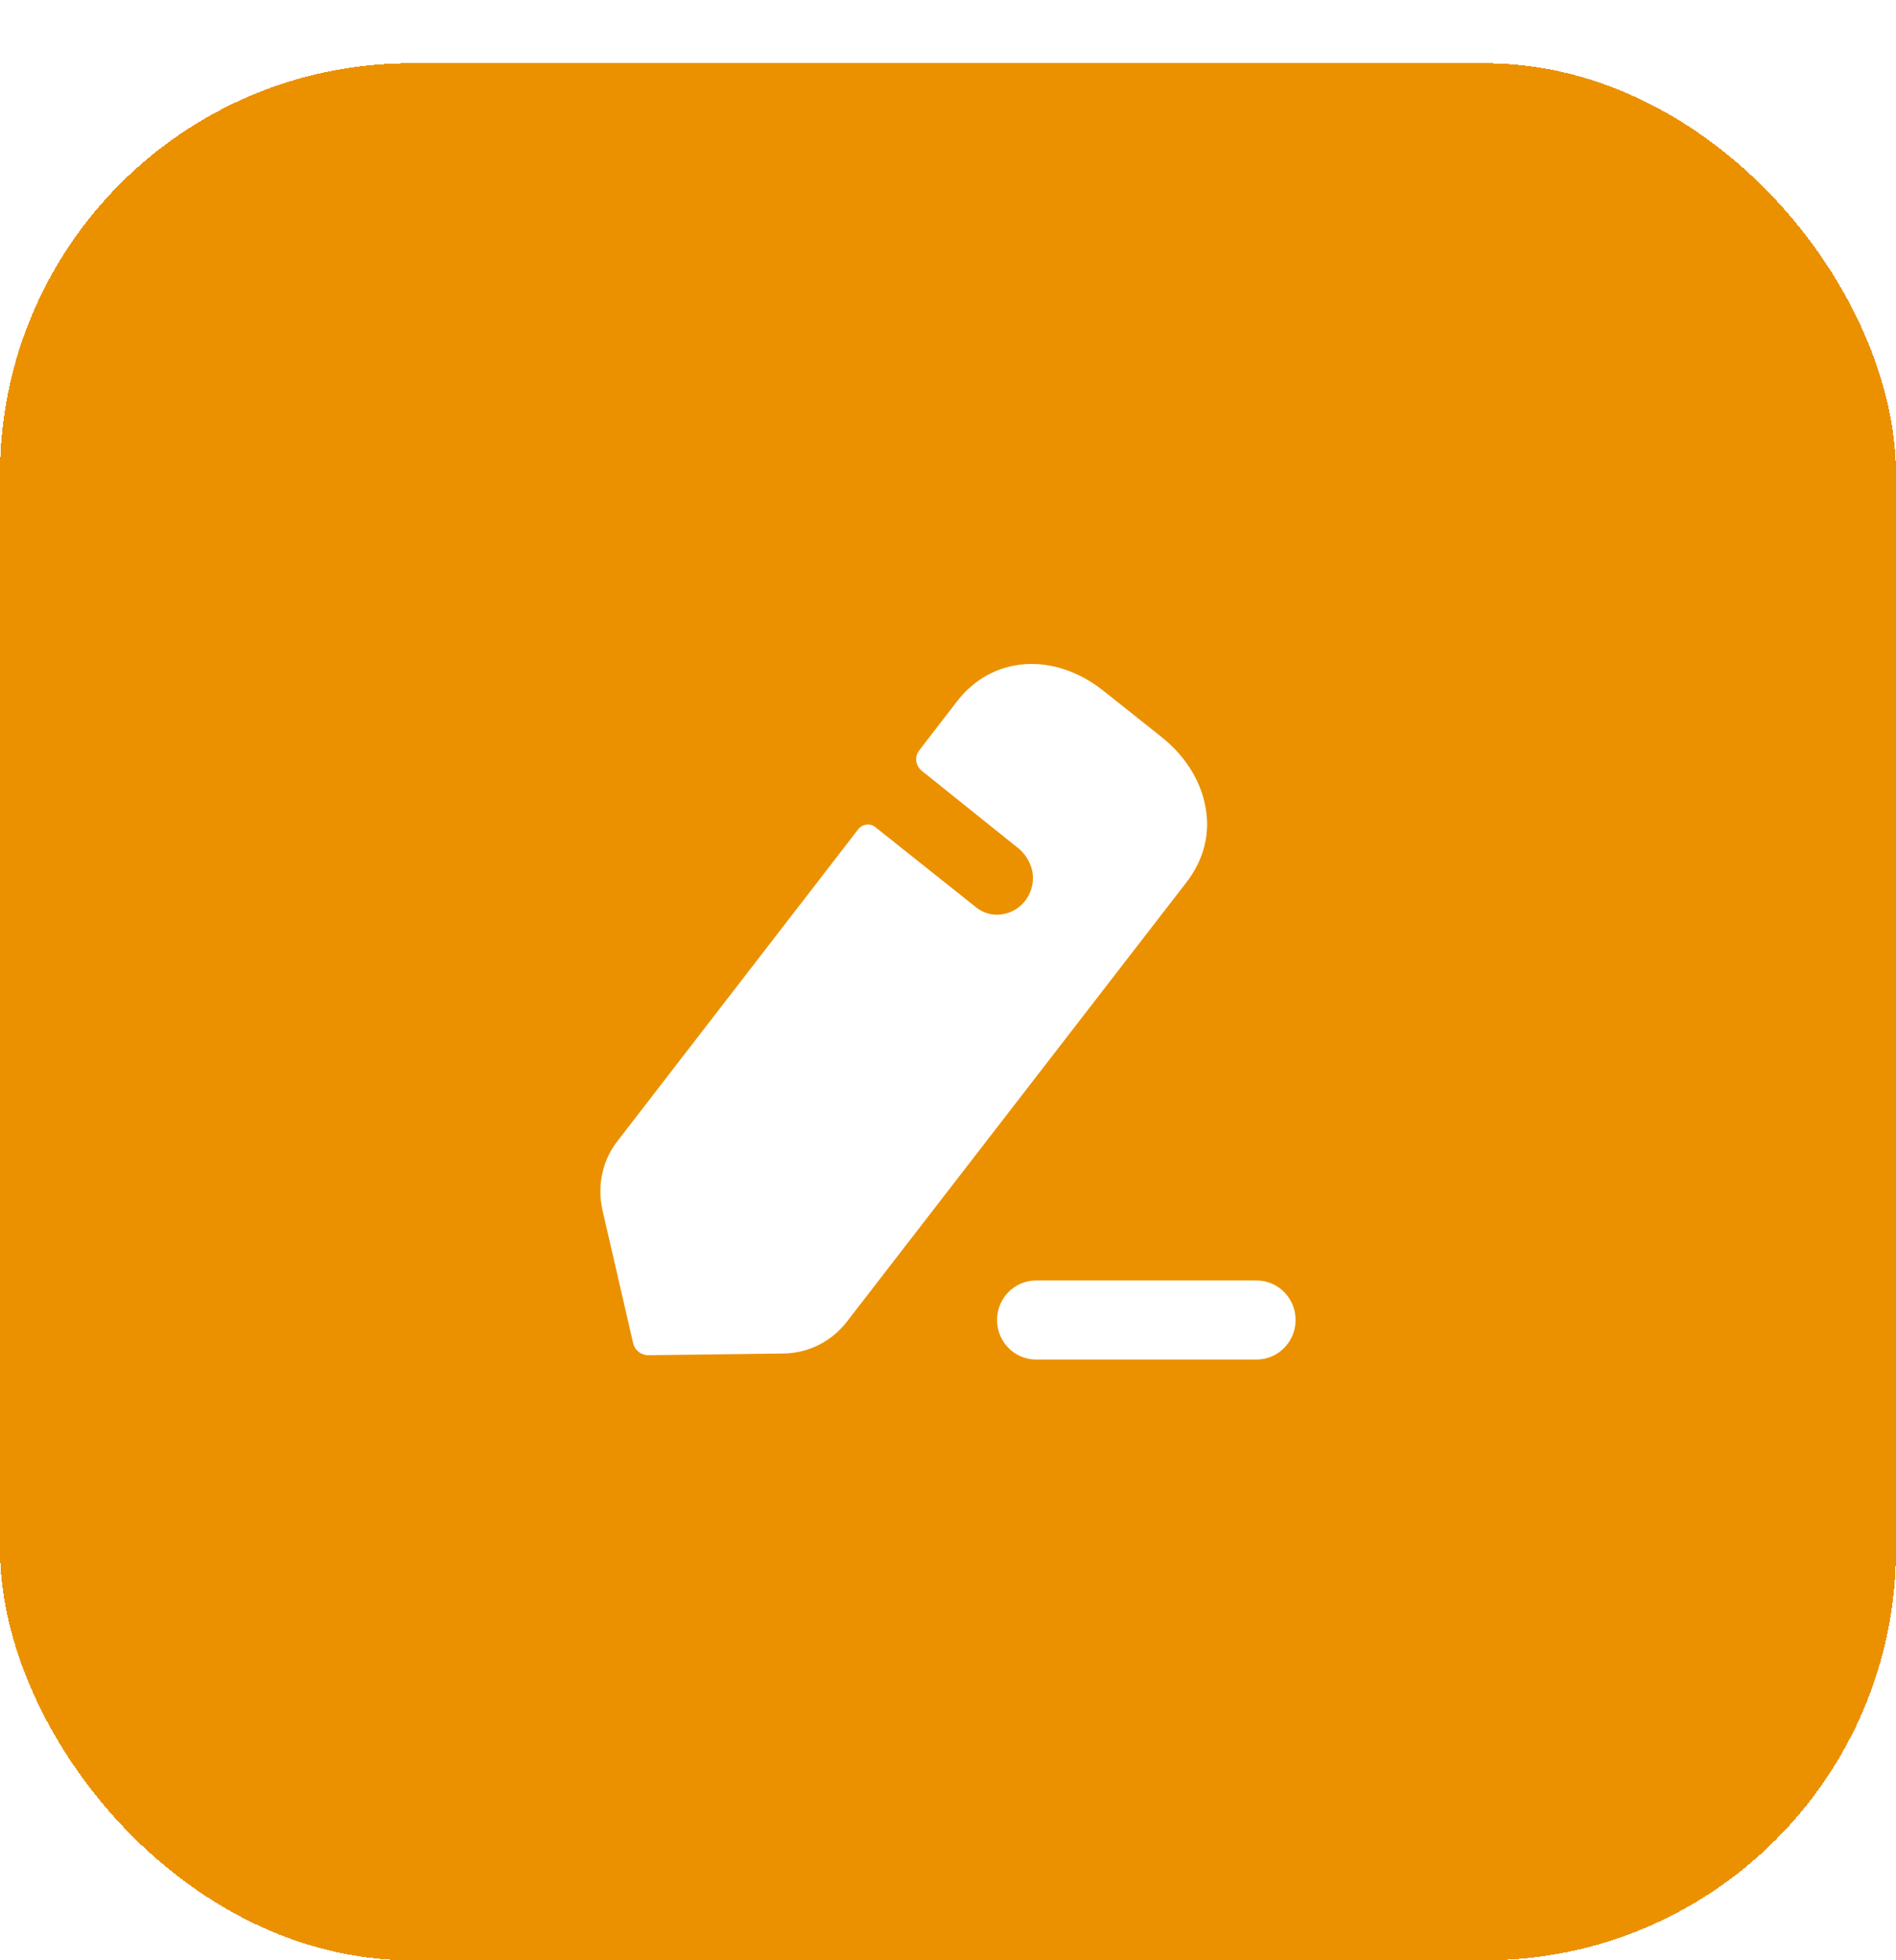 <svg width="60" height="62" viewBox="0 0 60 62" fill="none" xmlns="http://www.w3.org/2000/svg">
<g id="Frame 427320064" filter="url(#filter0_d_622_3100)">
<rect width="60" height="60" rx="13" fill="#EB9100" shape-rendering="crispEdges"/>
<g id="Edit">
<path id="Edit_2" fill-rule="evenodd" clip-rule="evenodd" d="M26.793 39.812L37.532 25.924C38.116 25.175 38.323 24.31 38.129 23.428C37.96 22.627 37.467 21.865 36.728 21.287L34.925 19.854C33.356 18.606 31.411 18.738 30.295 20.17L29.089 21.735C28.933 21.93 28.972 22.219 29.167 22.377C29.167 22.377 32.215 24.821 32.28 24.873C32.487 25.07 32.643 25.333 32.682 25.648C32.746 26.266 32.319 26.844 31.683 26.923C31.385 26.962 31.099 26.87 30.892 26.7L27.688 24.151C27.533 24.034 27.299 24.059 27.169 24.216L19.556 34.07C19.063 34.688 18.895 35.489 19.063 36.264L20.036 40.482C20.088 40.705 20.283 40.863 20.516 40.863L24.796 40.81C25.574 40.797 26.3 40.443 26.793 39.812ZM32.786 38.499H39.765C40.446 38.499 41 39.06 41 39.749C41 40.44 40.446 41 39.765 41H32.786C32.105 41 31.552 40.44 31.552 39.749C31.552 39.06 32.105 38.499 32.786 38.499Z" fill="white"/>
</g>
</g>
<defs>
<filter id="filter0_d_622_3100" x="0" y="0" width="60" height="62" filterUnits="userSpaceOnUse" color-interpolation-filters="sRGB">
<feFlood flood-opacity="0" result="BackgroundImageFix"/>
<feColorMatrix in="SourceAlpha" type="matrix" values="0 0 0 0 0 0 0 0 0 0 0 0 0 0 0 0 0 0 127 0" result="hardAlpha"/>
<feOffset dy="2"/>
<feComposite in2="hardAlpha" operator="out"/>
<feColorMatrix type="matrix" values="0 0 0 0 0.775 0 0 0 0 0.478 0 0 0 0 0 0 0 0 1 0"/>
<feBlend mode="normal" in2="BackgroundImageFix" result="effect1_dropShadow_622_3100"/>
<feBlend mode="normal" in="SourceGraphic" in2="effect1_dropShadow_622_3100" result="shape"/>
</filter>
</defs>
</svg>
